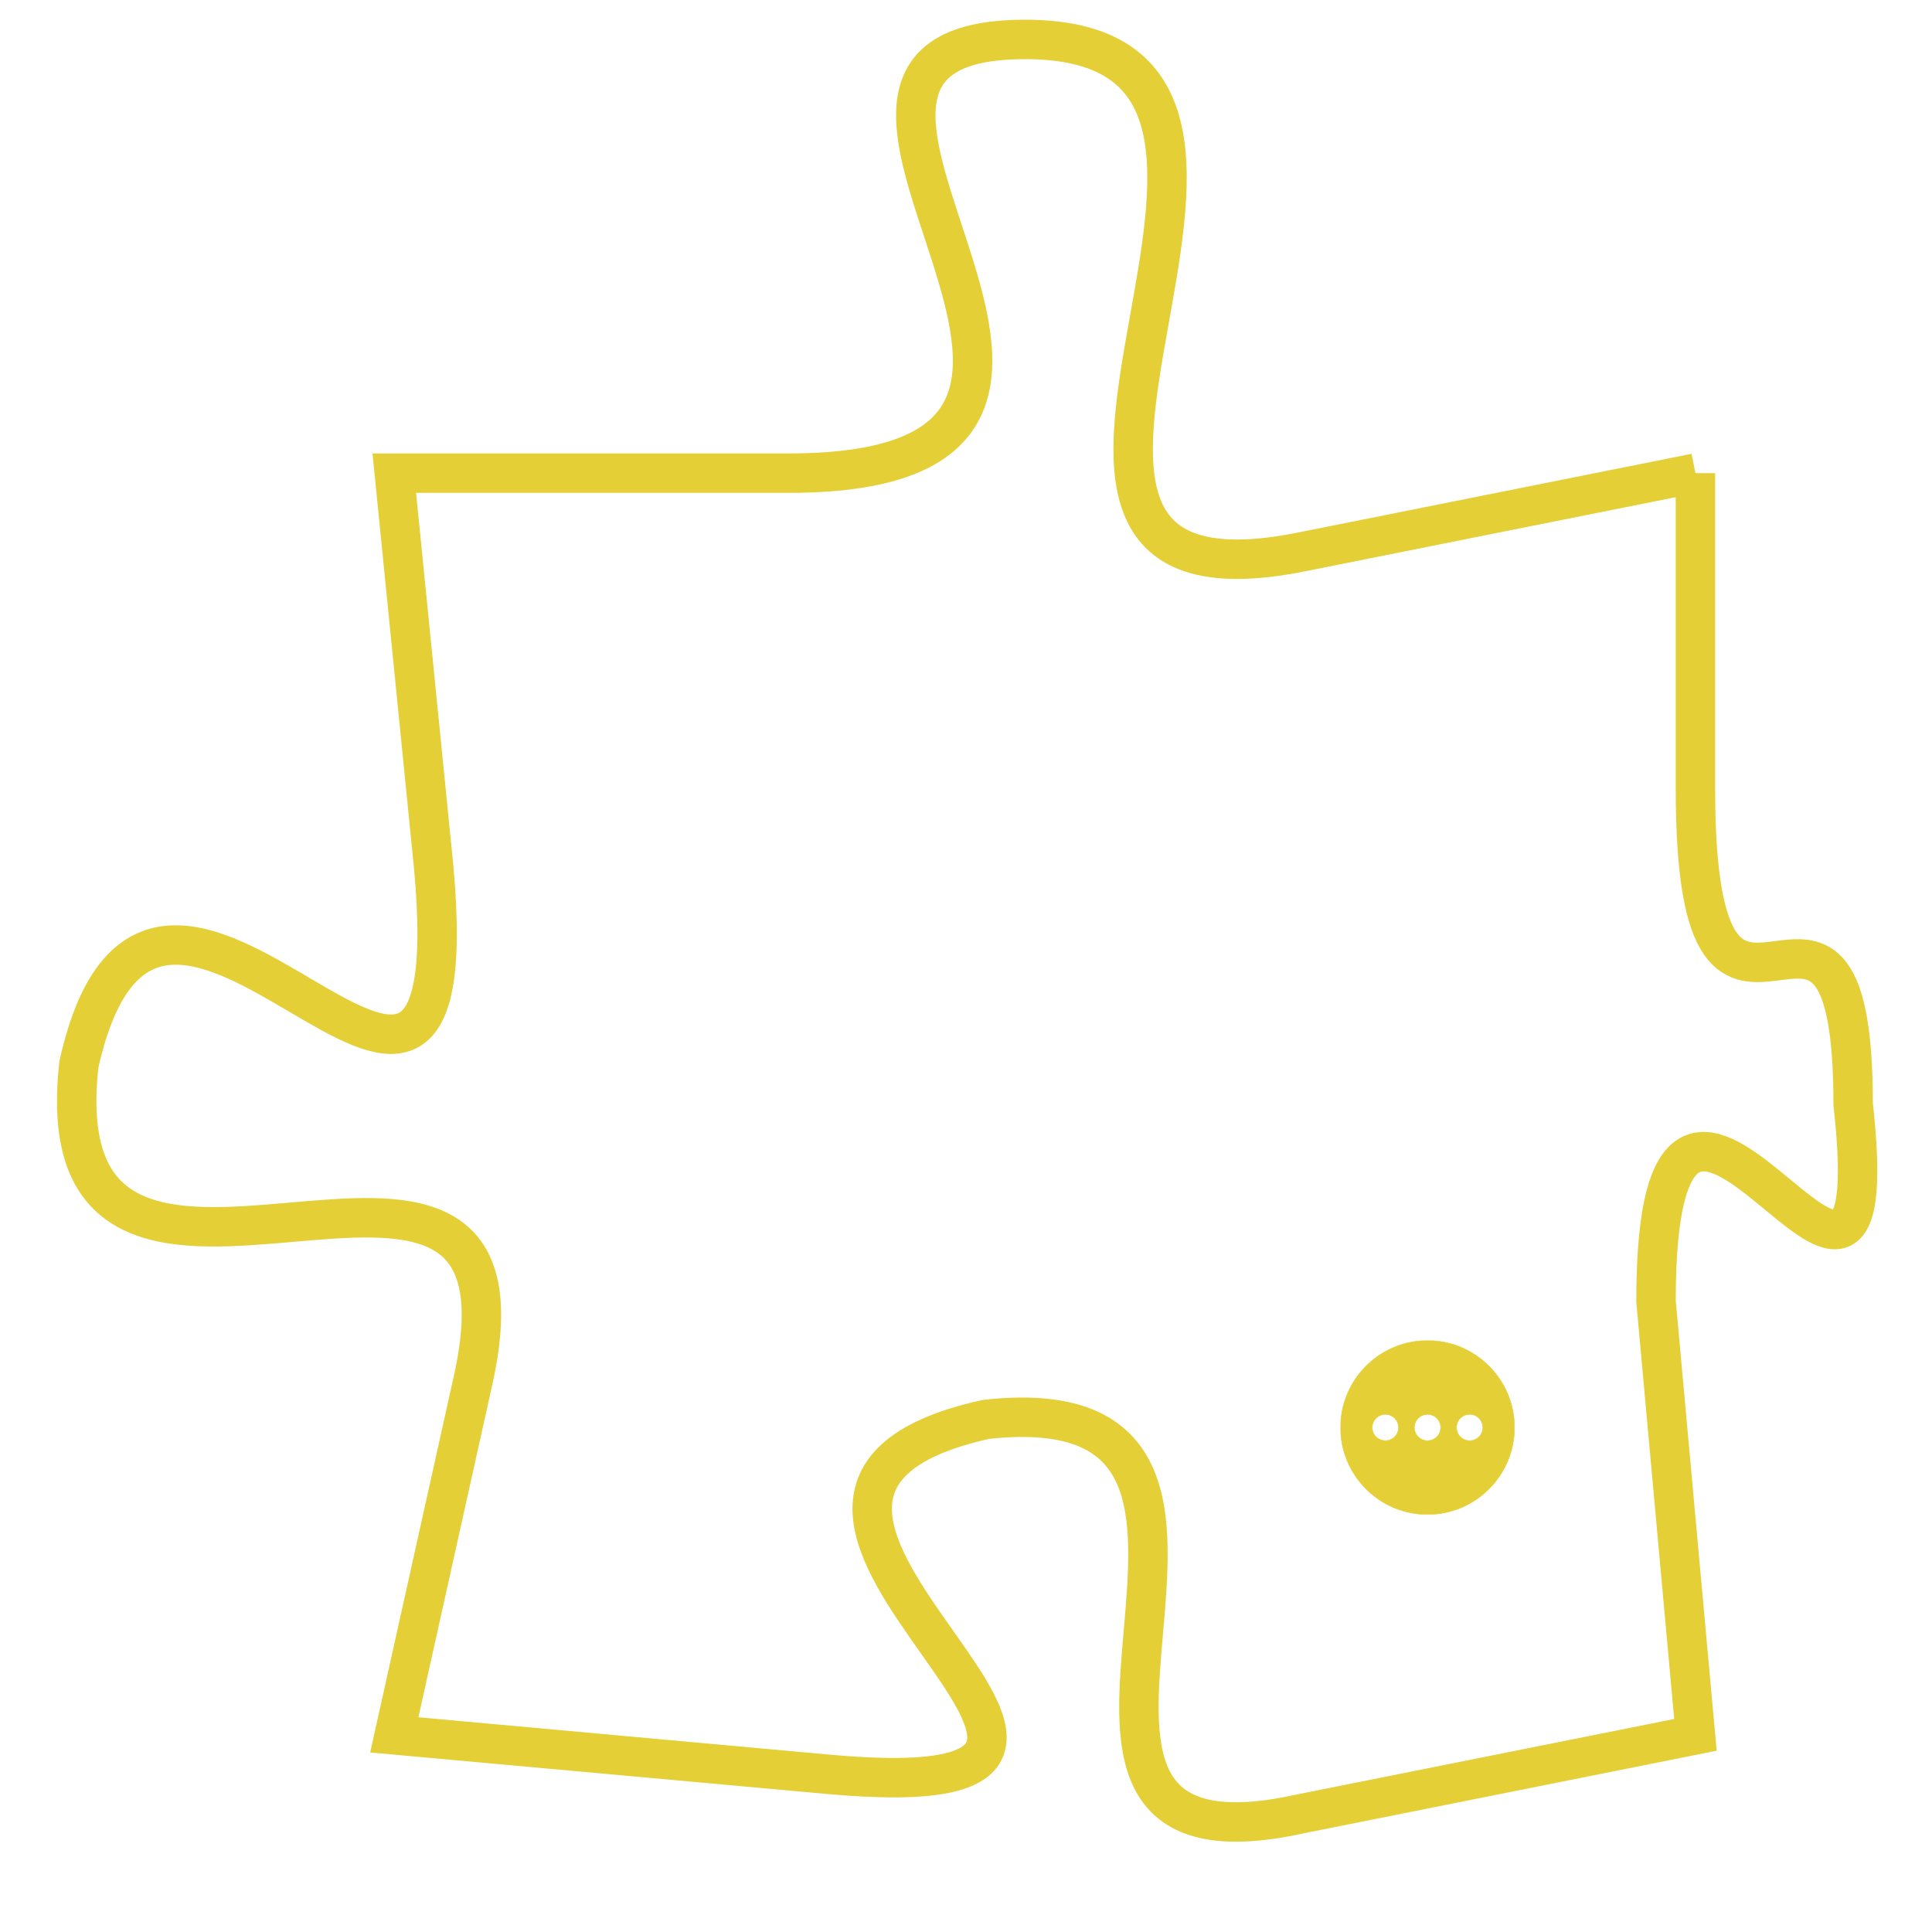 <svg version="1.1" xmlns="http://www.w3.org/2000/svg" xmlns:xlink="http://www.w3.org/1999/xlink" fill="transparent" x="0" y="0" width="350" height="350" preserveAspectRatio="xMinYMin slice"><style type="text/css">.links{fill:transparent;stroke: #E4CF37;}.links:hover{fill:#63D272; opacity:0.4;}</style><defs><g id="allt"><path id="t2795" d="M2178,672 L2168,674 C2158,676 2170,661 2161,661 C2153,661 2166,672 2155,672 L2145,672 2145,672 L2146,682 C2147,693 2139,678 2137,687 C2136,696 2149,686 2147,695 L2145,704 2145,704 L2156,705 C2167,706 2151,698 2160,696 C2169,695 2159,708 2168,706 L2178,704 2178,704 L2177,693 C2177,683 2183,697 2182,688 C2182,680 2178,689 2178,680 L2178,672"/></g><clipPath id="c" clipRule="evenodd" fill="transparent"><use href="#t2795"/></clipPath></defs><svg viewBox="2135 660 49 49" preserveAspectRatio="xMinYMin meet"><svg width="4380" height="2430"><g><image crossorigin="anonymous" x="0" y="0" href="https://nftpuzzle.license-token.com/assets/completepuzzle.svg" width="100%" height="100%" /><g class="links"><use href="#t2795"/></g></g></svg><svg x="2169" y="694" height="9%" width="9%" viewBox="0 0 330 330"><g><a xlink:href="https://nftpuzzle.license-token.com/" class="links"><title>See the most innovative NFT based token software licensing project</title><path fill="#E4CF37" id="more" d="M165,0C74.019,0,0,74.019,0,165s74.019,165,165,165s165-74.019,165-165S255.981,0,165,0z M85,190 c-13.785,0-25-11.215-25-25s11.215-25,25-25s25,11.215,25,25S98.785,190,85,190z M165,190c-13.785,0-25-11.215-25-25 s11.215-25,25-25s25,11.215,25,25S178.785,190,165,190z M245,190c-13.785,0-25-11.215-25-25s11.215-25,25-25 c13.785,0,25,11.215,25,25S258.785,190,245,190z"></path></a></g></svg></svg></svg>
